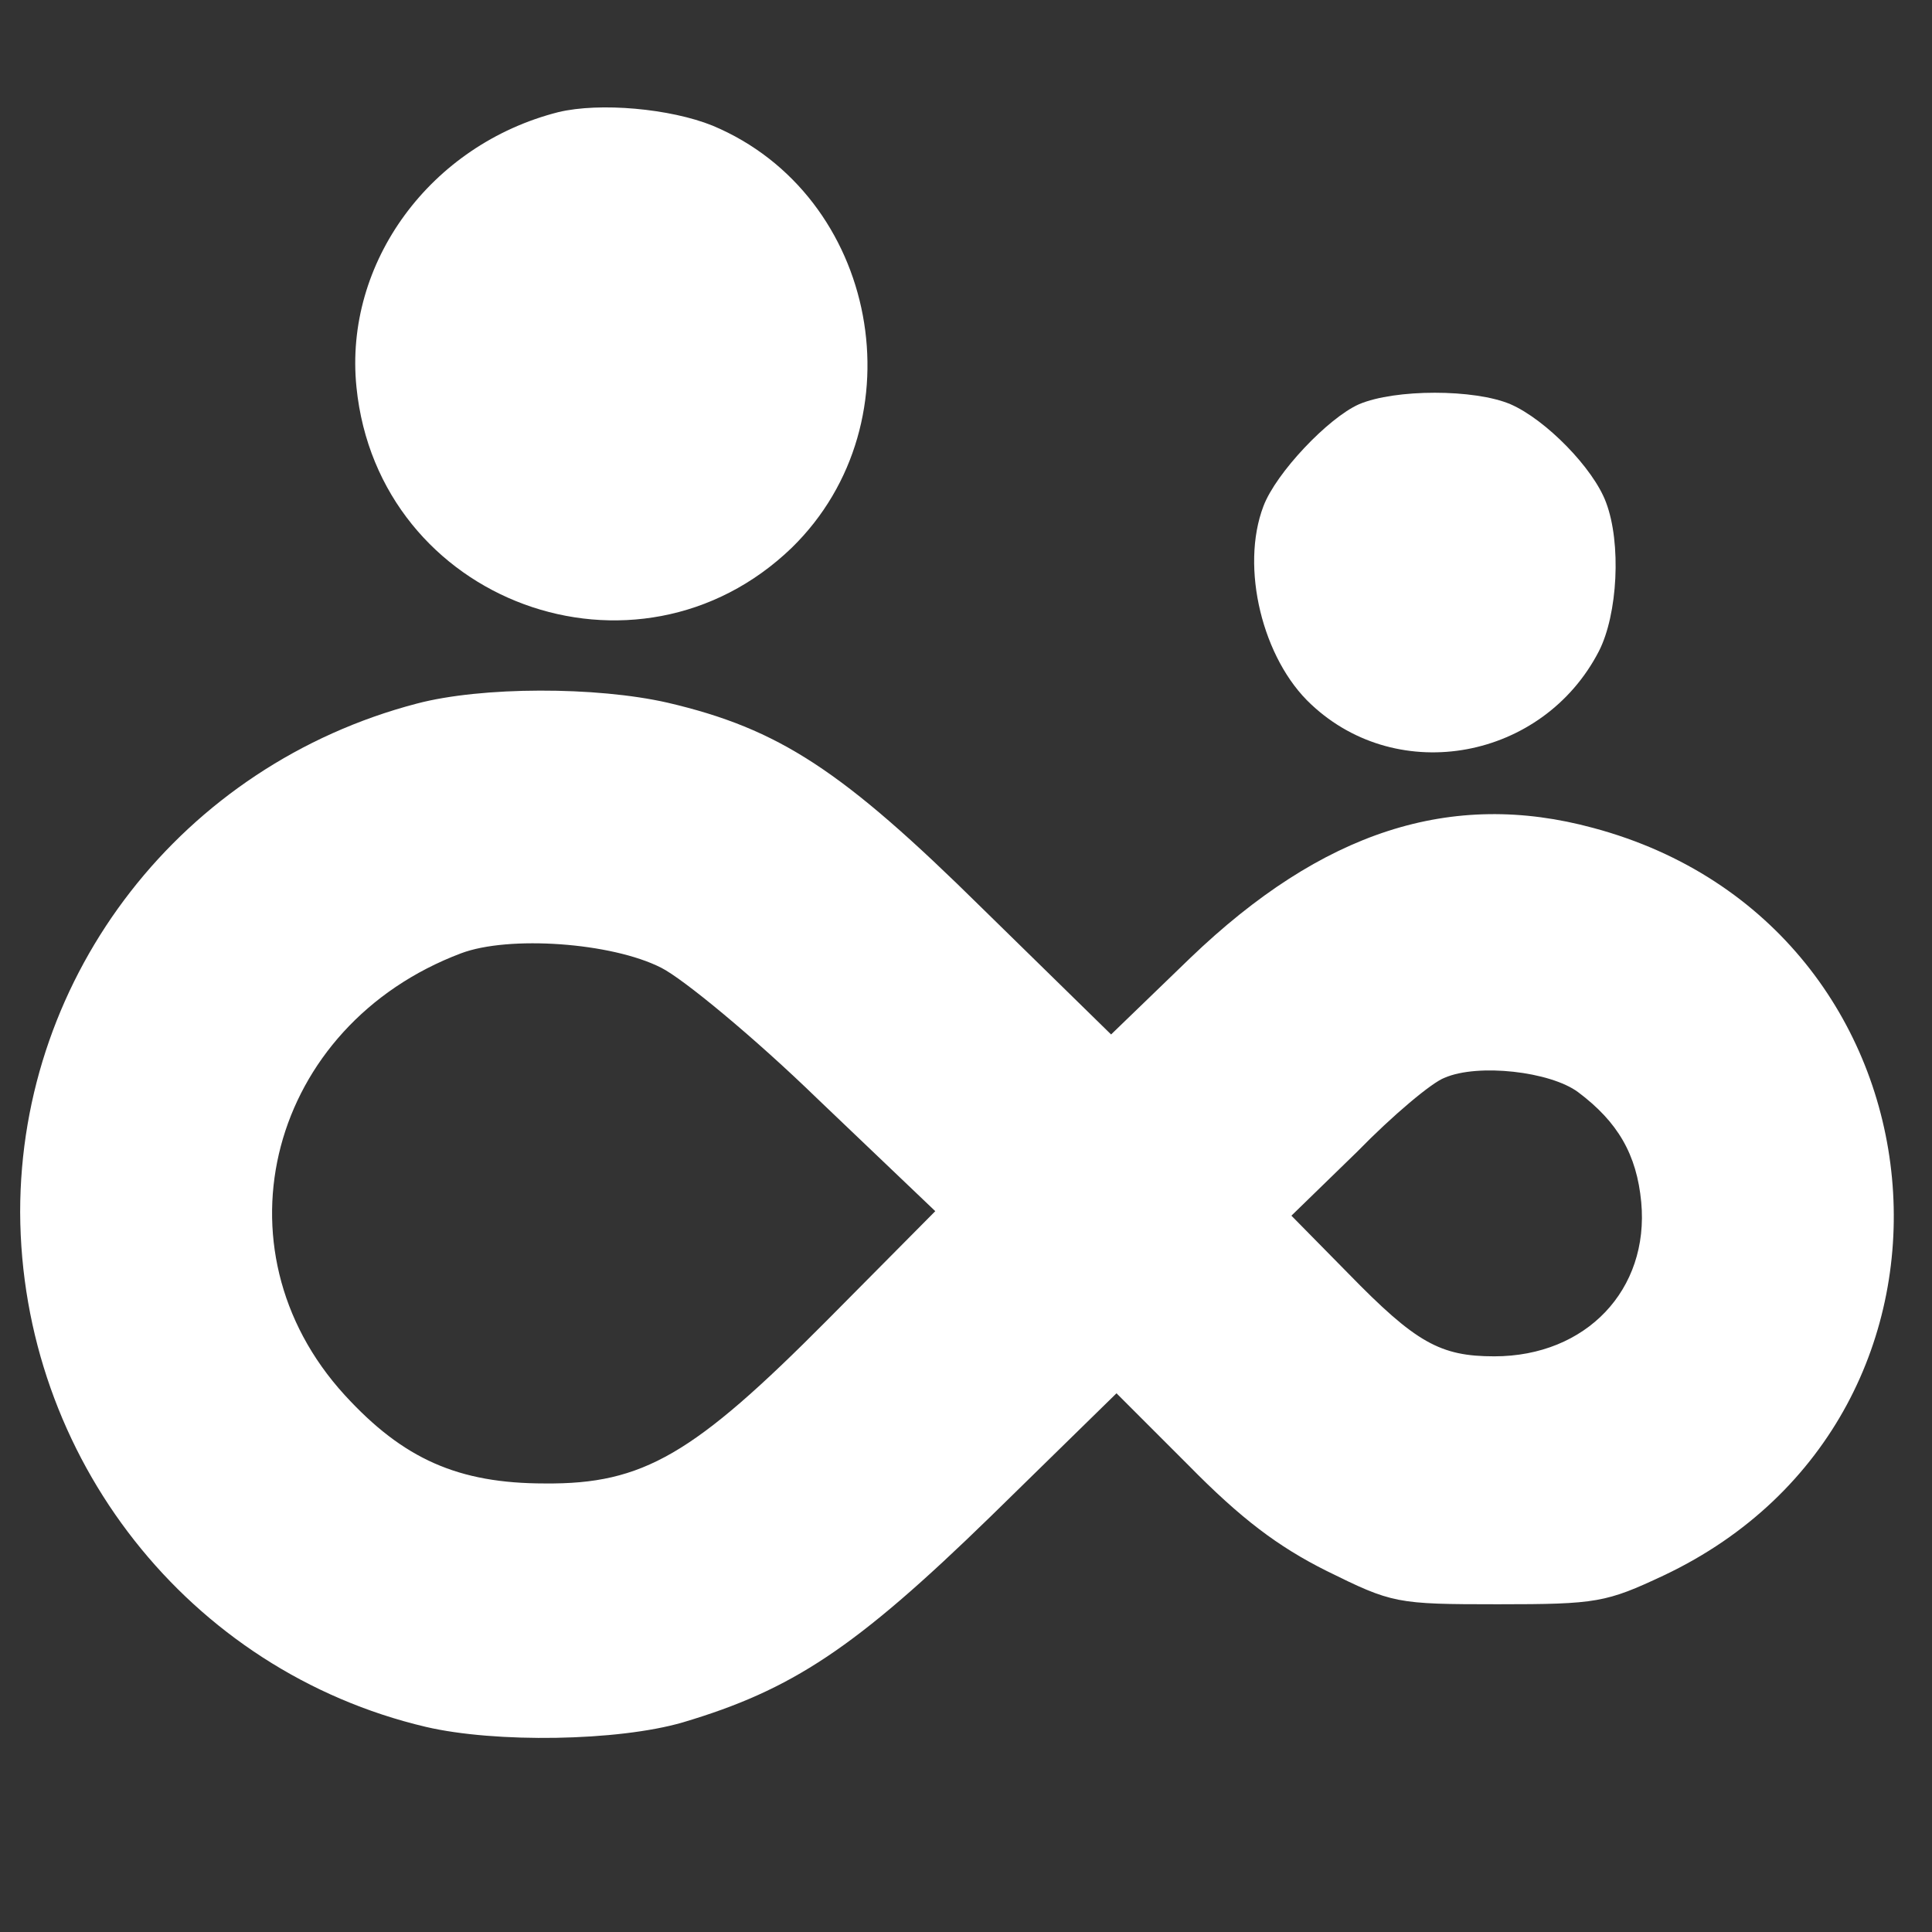 <?xml version="1.0" encoding="UTF-8" standalone="no"?>
<svg
   version="1.0"
   width="30pt"
   height="30pt"
   viewBox="0 0 30 30"
   preserveAspectRatio="xMidYMid"
   id="svg10"
   sodipodi:docname="logo.svg"
   xmlns:inkscape="http://www.inkscape.org/namespaces/inkscape"
   xmlns:sodipodi="http://sodipodi.sourceforge.net/DTD/sodipodi-0.dtd"
   xmlns="http://www.w3.org/2000/svg"
   xmlns:svg="http://www.w3.org/2000/svg">
  <rect x="0" y="0" width="30" height="30" fill="#333333" stroke="none"/>
  <defs
     id="defs14" />
  <sodipodi:namedview
     id="namedview12"
     pagecolor="#ffffff"
     bordercolor="#000000"
     borderopacity="0.25"
     inkscape:showpageshadow="2"
     inkscape:pageopacity="0.0"
     inkscape:pagecheckerboard="0"
     inkscape:deskcolor="#d1d1d1"
     inkscape:document-units="pt"
     showgrid="false" />
  <g
     transform="matrix(0.014,0,0,-0.014,-6.127,35.341)"
     fill="#ffffff"
     stroke="none"
     id="g8"
     inkscape:export-filename="logo.svg"
     inkscape:export-xdpi="11.943796"
     inkscape:export-ydpi="11.943796">
    <path
       d="m 1057,2400 c -142,-36 -238,-167 -224,-305 24,-239 311,-344 483,-178 143,140 96,391 -88,468 -47,19 -125,26 -171,15 z"
       id="path2" />
    <path
       d="m 1945,2076 c -34,-15 -92,-76 -106,-113 -26,-68 -1,-170 53,-220 97,-91 257,-61 319,59 21,41 25,120 8,165 -14,38 -67,92 -106,109 -40,17 -128,17 -168,0 z"
       id="path4" />
    <path
       d="M 900,1744 C 640,1676 460,1444 460,1180 461,908 647,671 910,609 c 77,-18 213,-16 285,5 121,36 191,82 341,228 l 140,137 80,-80 c 58,-59 99,-90 153,-117 73,-36 77,-37 190,-37 110,0 120,2 184,32 376,178 325,721 -78,829 -158,43 -301,-4 -447,-144 l -88,-85 -143,140 c -155,153 -225,199 -349,228 -79,18 -206,18 -278,-1 z m 271,-293 c 24,-12 103,-77 174,-146 l 130,-124 -120,-121 C 1207,911 1151,878 1042,879 c -96,0 -157,27 -222,98 -149,163 -83,410 129,490 53,20 167,12 222,-16 z m 1017,-138 c 44,-33 65,-69 70,-122 9,-97 -61,-171 -163,-171 -60,0 -87,15 -162,92 l -63,64 73,71 c 39,40 83,77 97,82 37,16 117,7 148,-16 z"
       id="path6" />
  </g>
</svg>
